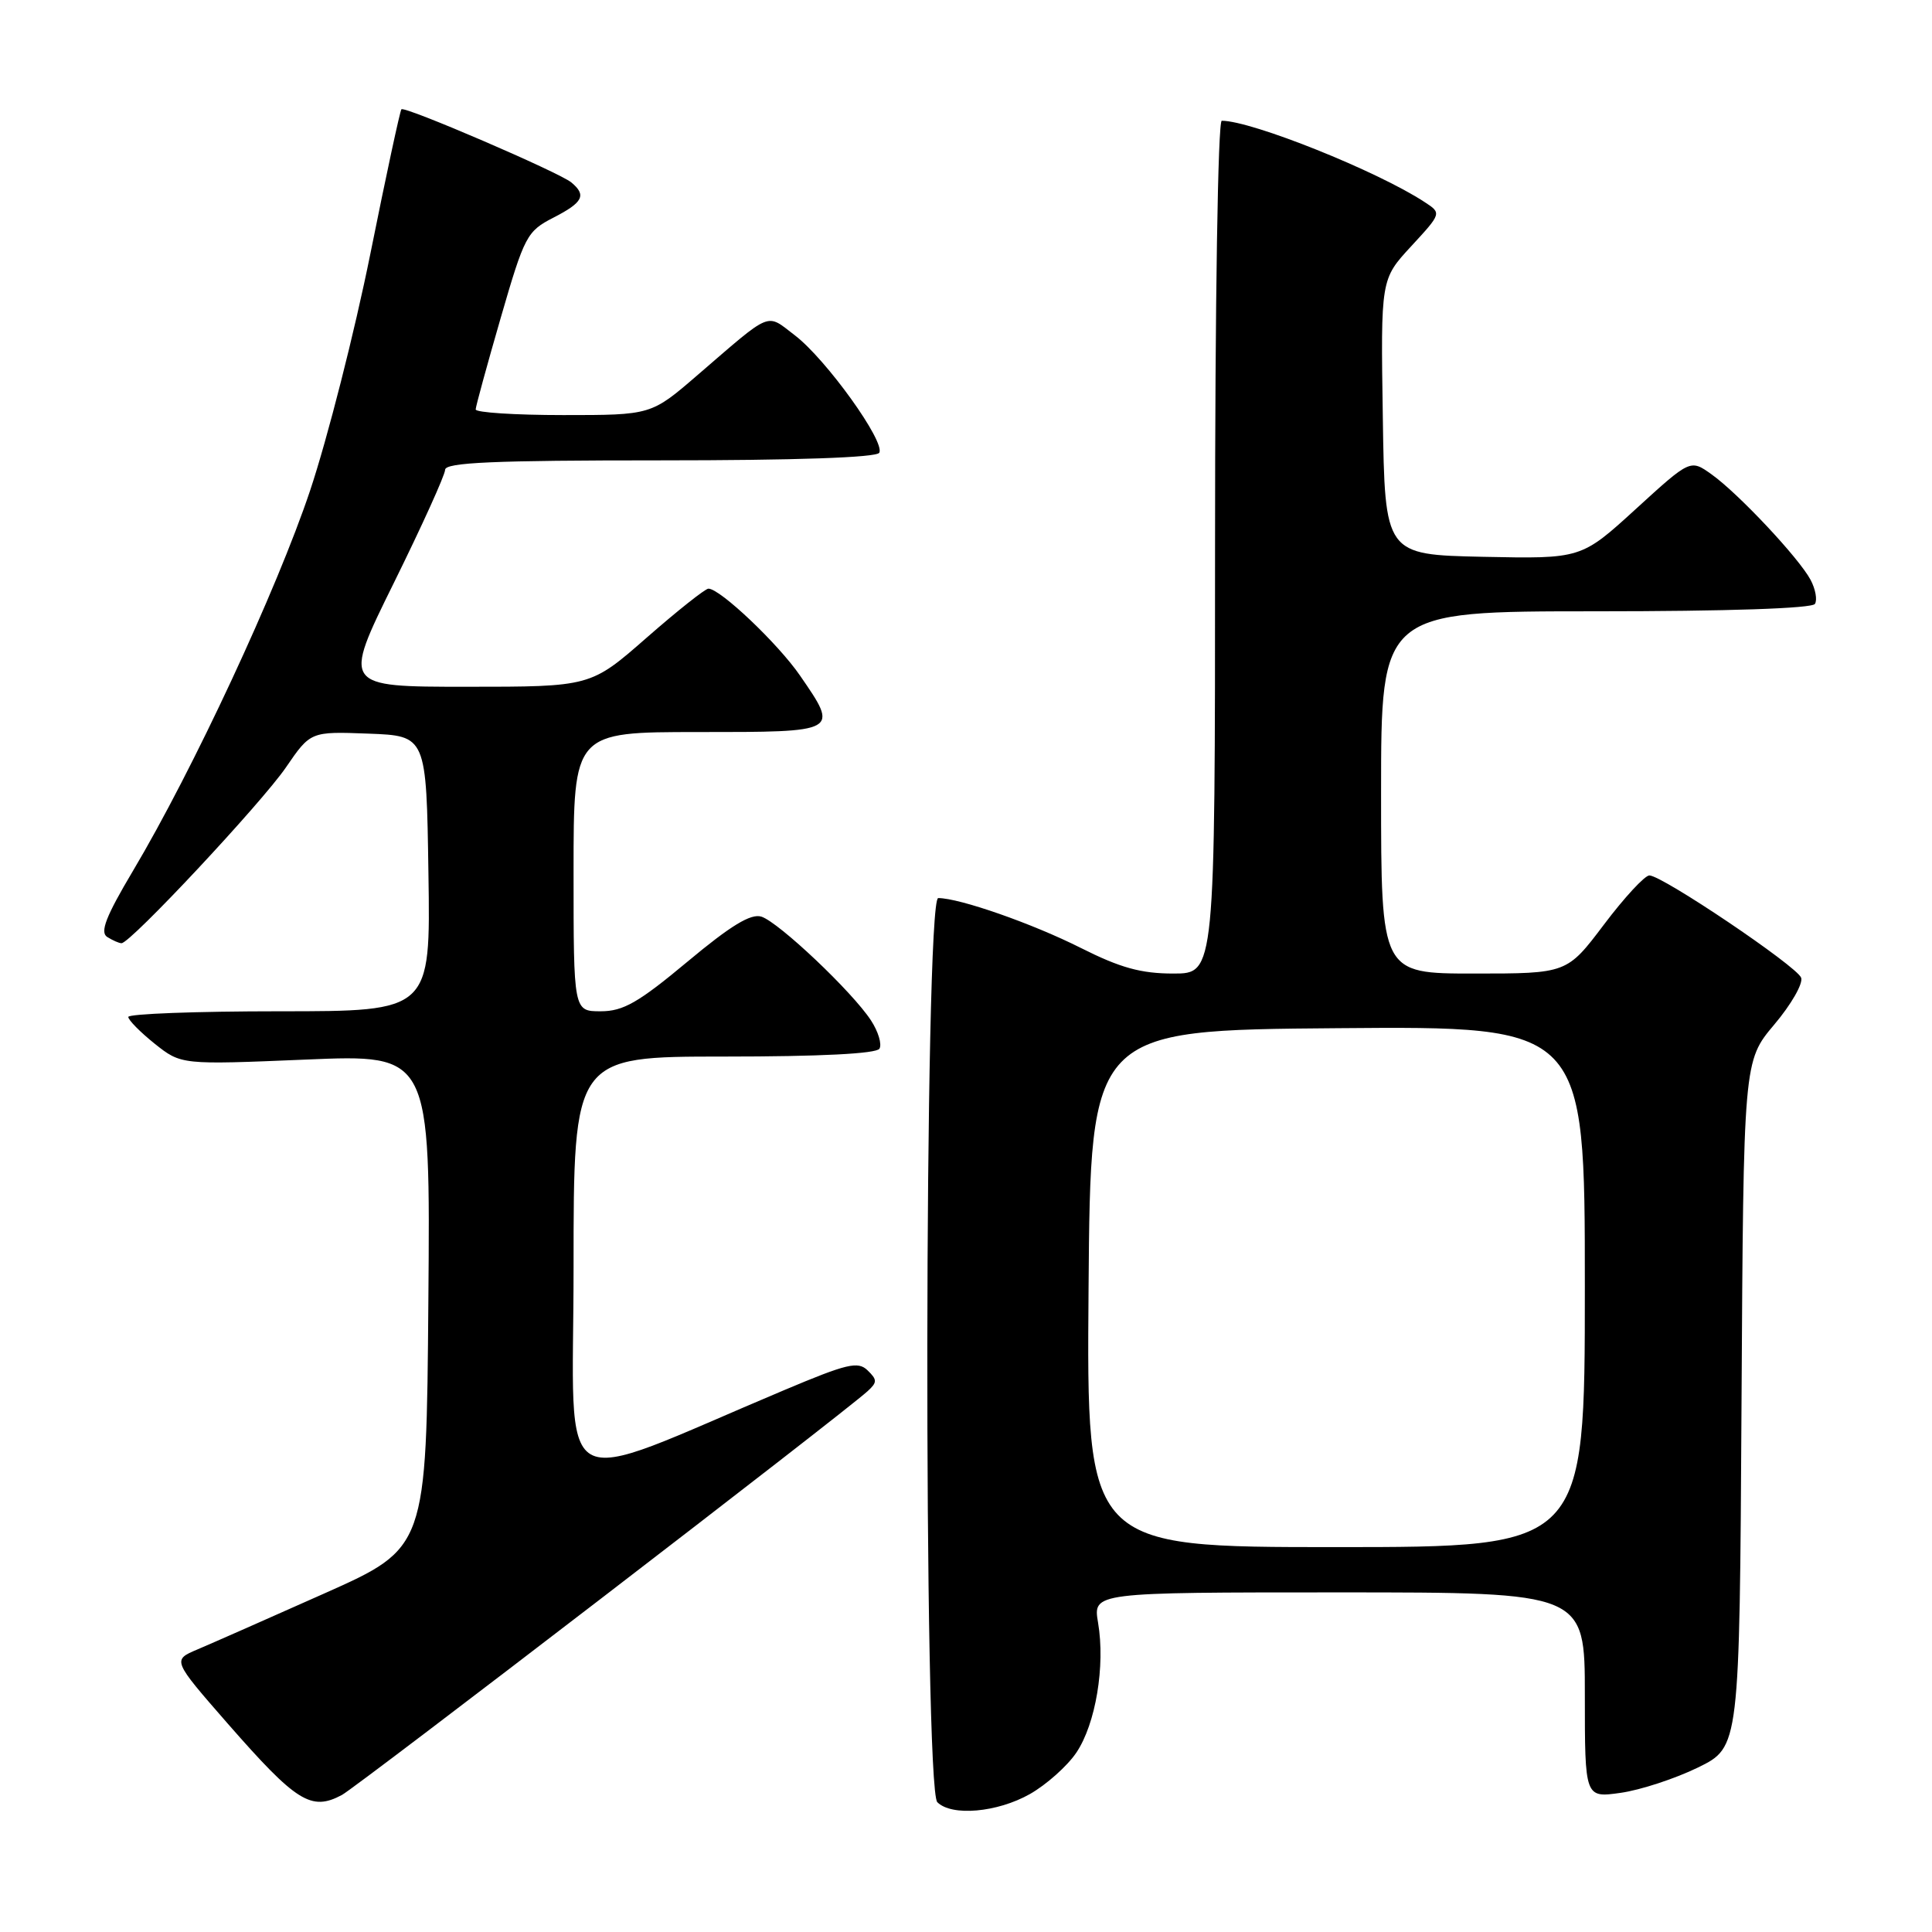 <?xml version="1.0" encoding="UTF-8" standalone="no"?>
<!DOCTYPE svg PUBLIC "-//W3C//DTD SVG 1.1//EN" "http://www.w3.org/Graphics/SVG/1.1/DTD/svg11.dtd" >
<svg xmlns="http://www.w3.org/2000/svg" xmlns:xlink="http://www.w3.org/1999/xlink" version="1.1" viewBox="0 0 256 256">
 <g >
 <path fill="currentColor"
d=" M 136.47 237.72 C 138.65 236.48 141.43 234.01 142.63 232.22 C 145.18 228.43 146.47 220.74 145.50 215.02 C 144.82 211.00 144.82 211.00 177.41 211.00 C 210.00 211.00 210.00 211.00 210.00 224.61 C 210.00 238.23 210.00 238.23 214.75 237.56 C 217.36 237.19 221.97 235.68 225.00 234.20 C 230.50 231.50 230.50 231.50 230.76 186.05 C 231.02 140.60 231.02 140.60 235.10 135.76 C 237.35 133.10 238.95 130.30 238.66 129.55 C 238.06 128.00 220.25 116.00 218.55 116.00 C 217.94 116.00 215.24 118.92 212.54 122.50 C 207.63 129.00 207.63 129.00 195.31 129.00 C 183.00 129.00 183.00 129.00 183.00 105.00 C 183.00 81.00 183.00 81.00 211.44 81.00 C 228.92 81.00 240.12 80.62 240.49 80.02 C 240.82 79.48 240.56 78.05 239.91 76.83 C 238.36 73.93 230.31 65.35 226.77 62.84 C 223.98 60.85 223.98 60.85 216.75 67.45 C 209.52 74.05 209.52 74.05 196.51 73.78 C 183.50 73.50 183.50 73.50 183.23 55.25 C 182.95 37.00 182.95 37.00 186.99 32.63 C 191.03 28.25 191.03 28.25 188.76 26.77 C 182.51 22.67 165.86 16.00 161.89 16.00 C 161.38 16.00 161.00 39.93 161.00 72.50 C 161.00 129.00 161.00 129.00 155.48 129.00 C 151.19 129.00 148.45 128.24 143.22 125.61 C 136.81 122.38 127.14 119.00 124.32 119.00 C 122.47 119.00 122.36 236.96 124.20 238.80 C 126.10 240.70 132.14 240.17 136.47 237.72 Z  M 45.31 237.84 C 47.33 236.75 111.74 187.29 114.96 184.34 C 116.25 183.16 116.25 182.83 114.96 181.58 C 113.69 180.34 112.24 180.69 104.00 184.16 C 72.74 197.32 76.00 199.21 76.00 167.95 C 76.00 140.00 76.00 140.00 95.94 140.00 C 108.72 140.00 116.11 139.62 116.53 138.96 C 116.88 138.38 116.38 136.69 115.41 135.21 C 112.93 131.41 103.19 122.20 100.89 121.46 C 99.49 121.02 96.84 122.63 91.09 127.43 C 84.59 132.85 82.58 134.00 79.60 134.00 C 76.00 134.00 76.00 134.00 76.00 115.50 C 76.00 97.00 76.00 97.00 92.50 97.00 C 111.25 97.00 111.18 97.03 106.01 89.52 C 103.11 85.30 95.42 78.00 93.87 78.00 C 93.45 78.00 89.77 80.92 85.68 84.50 C 78.26 91.00 78.26 91.00 61.83 91.00 C 45.39 91.00 45.39 91.00 52.18 77.25 C 55.91 69.69 58.97 62.94 58.98 62.25 C 59.00 61.28 65.36 61.00 87.44 61.00 C 105.39 61.00 116.11 60.63 116.50 60.00 C 117.37 58.60 109.46 47.59 105.32 44.43 C 101.45 41.48 102.43 41.08 92.39 49.73 C 86.28 55.00 86.28 55.00 74.64 55.00 C 68.24 55.00 63.01 54.66 63.03 54.25 C 63.04 53.84 64.54 48.37 66.35 42.11 C 69.50 31.24 69.82 30.64 73.33 28.84 C 77.26 26.82 77.75 25.87 75.70 24.17 C 74.10 22.84 53.63 14.03 53.19 14.48 C 53.01 14.66 51.15 23.29 49.07 33.65 C 46.98 44.02 43.39 58.12 41.09 65.00 C 36.69 78.15 25.56 102.05 17.61 115.41 C 14.03 121.43 13.22 123.52 14.20 124.15 C 14.92 124.60 15.77 124.98 16.10 124.98 C 17.26 125.01 34.60 106.46 37.87 101.71 C 41.15 96.92 41.15 96.92 48.83 97.21 C 56.50 97.50 56.50 97.50 56.77 115.75 C 57.05 134.00 57.05 134.00 37.02 134.00 C 26.01 134.00 17.00 134.34 17.00 134.75 C 17.00 135.16 18.58 136.76 20.50 138.30 C 24.01 141.09 24.01 141.09 40.52 140.40 C 57.03 139.70 57.03 139.70 56.76 172.40 C 56.50 205.11 56.50 205.11 43.00 211.13 C 35.58 214.44 28.00 217.78 26.16 218.56 C 22.83 219.97 22.83 219.97 30.16 228.37 C 39.29 238.80 41.23 240.02 45.31 237.84 Z  M 144.24 170.75 C 144.50 136.50 144.50 136.50 177.25 136.24 C 210.00 135.97 210.00 135.97 210.00 170.49 C 210.00 205.00 210.00 205.00 176.99 205.00 C 143.97 205.00 143.97 205.00 144.24 170.75 Z "/>
</g>
</svg>